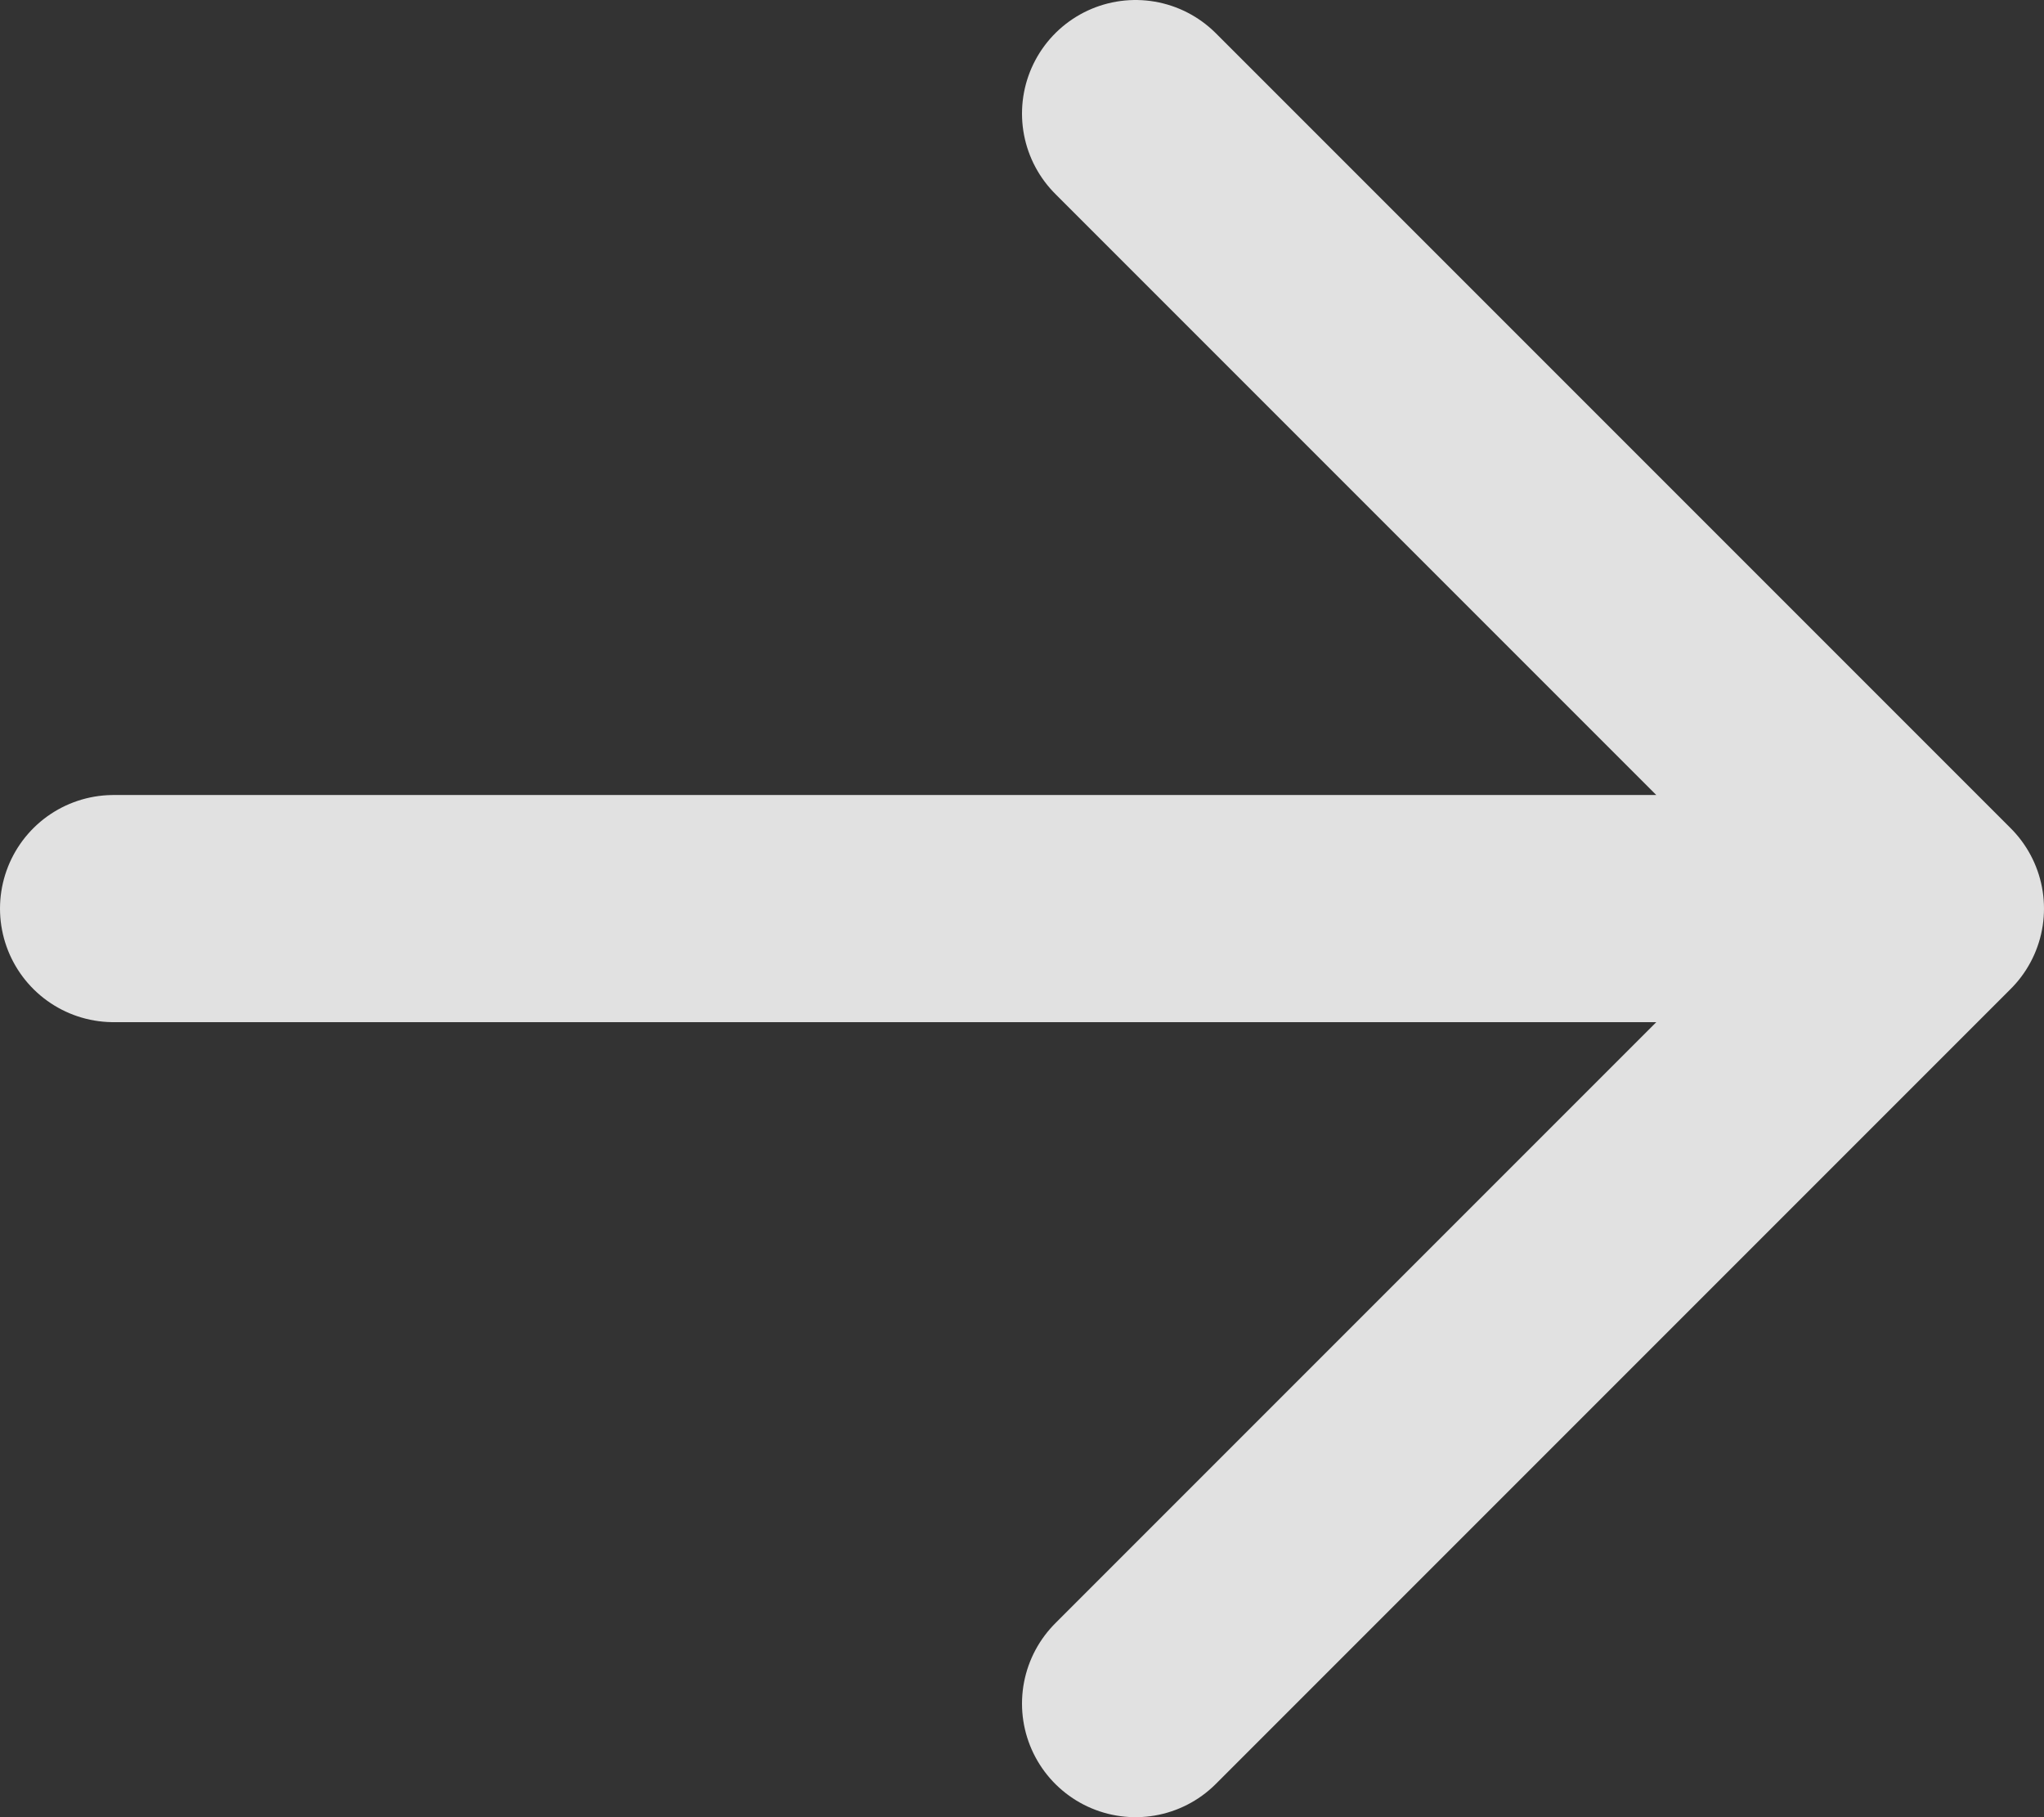 <svg width="18" height="16" viewBox="0 0 18 16" fill="none" xmlns="http://www.w3.org/2000/svg">
<rect x="0" y="0" width="18" height="16" fill="#333333" stroke="none"/>
<path d="M17 8L1 8M10 15L17 8L10 1" stroke="white" stroke-opacity="0.85" stroke-width="2" stroke-linecap="round" stroke-linejoin="round"/>
</svg>
